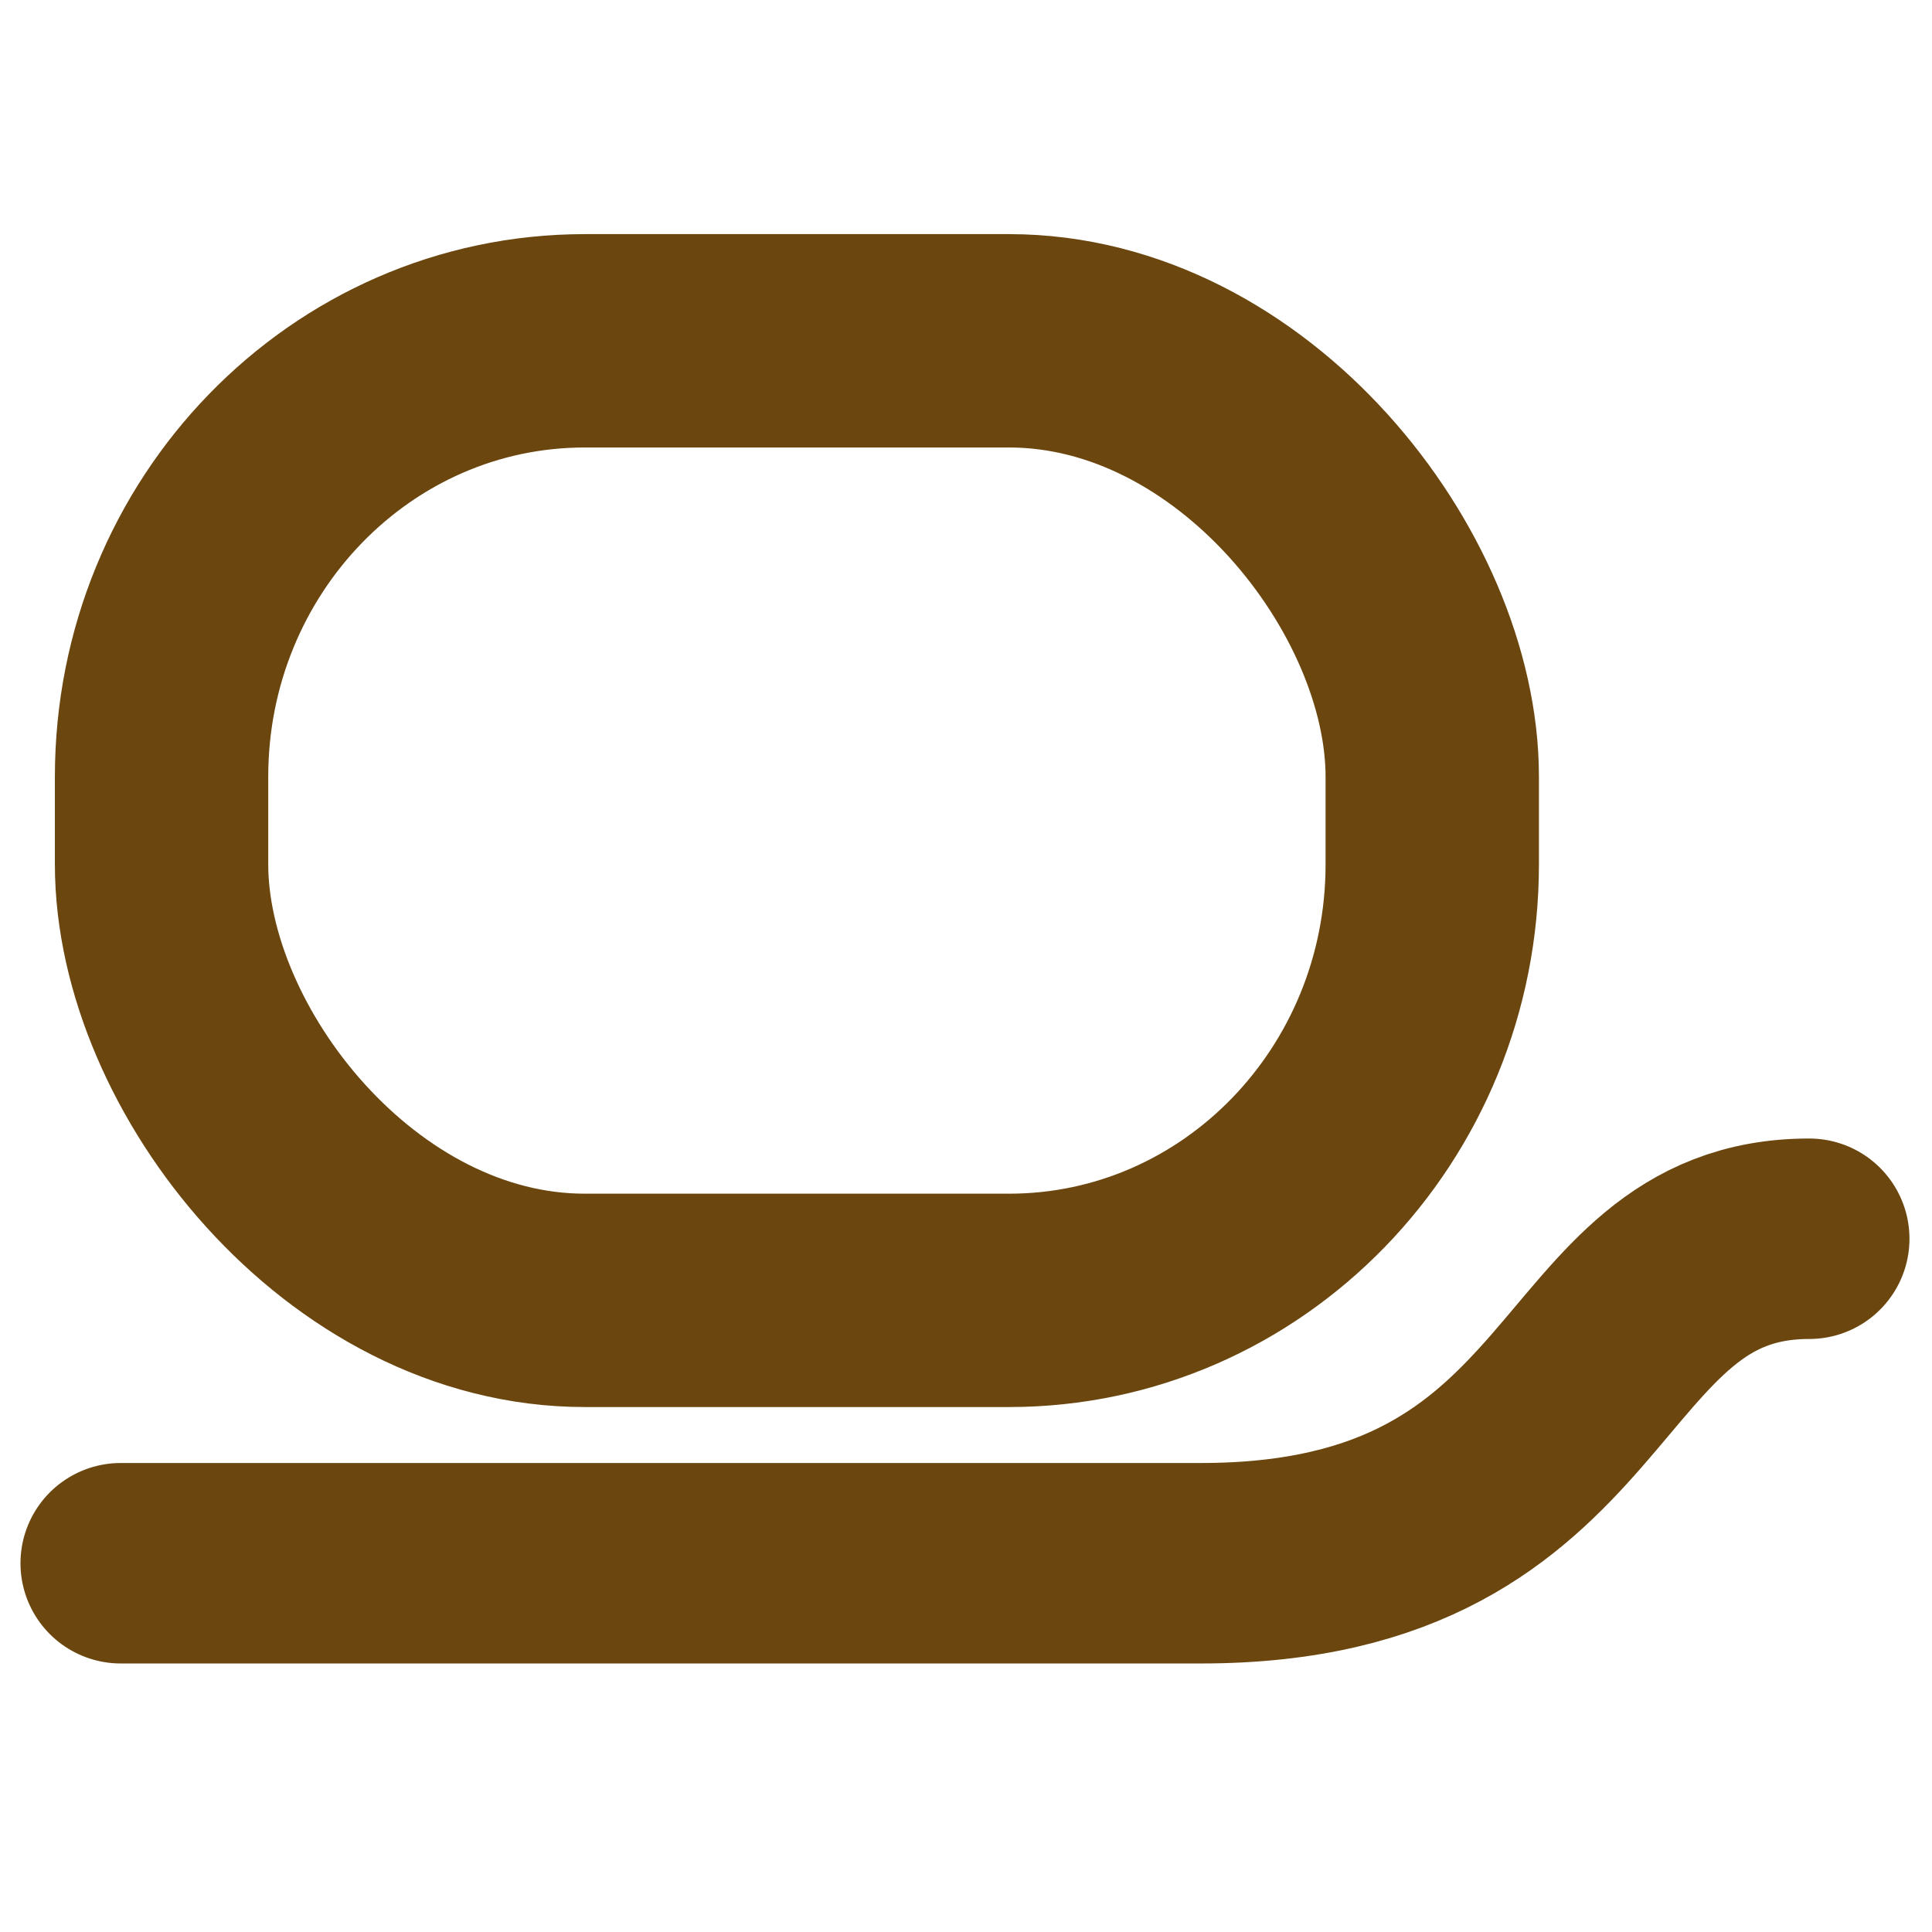 <?xml version="1.0" encoding="UTF-8" standalone="no"?>
<!-- Created with Inkscape (http://www.inkscape.org/) -->

<svg
   width="64"
   height="64"
   viewBox="0 0 16.933 16.933"
   version="1.1"
   id="svg17361"
   inkscape:version="1.1.2 (0a00cf5339, 2022-02-04)"
   sodipodi:docname="taңba-tauar.svg"
   xmlns:inkscape="http://www.inkscape.org/namespaces/inkscape"
   xmlns:sodipodi="http://sodipodi.sourceforge.net/DTD/sodipodi-0.dtd"
   xmlns="http://www.w3.org/2000/svg"
   xmlns:svg="http://www.w3.org/2000/svg">
  <sodipodi:namedview
     id="namedview17363"
     pagecolor="#ffffff"
     bordercolor="#666666"
     borderopacity="1.0"
     inkscape:pageshadow="2"
     inkscape:pageopacity="0.0"
     inkscape:pagecheckerboard="0"
     inkscape:document-units="mm"
     showgrid="false"
     inkscape:zoom="1.1789508"
     inkscape:cx="202.72262"
     inkscape:cy="21.629401"
     inkscape:window-width="1600"
     inkscape:window-height="848"
     inkscape:window-x="0"
     inkscape:window-y="0"
     inkscape:window-maximized="1"
     inkscape:current-layer="layer1"
     units="px" />
  <defs
     id="defs17358" />
  <g
     inkscape:label="Layer 1"
     inkscape:groupmode="layer"
     id="layer1">
    <path
       d="M 0,0 H 16.933 V 16.933 H 0 Z"
       style="display:inline;fill:none;stroke-width:0.187"
       id="path1179-4"
       inkscape:connector-curvature="0" />
    <path
       style="display:inline;fill:none;stroke:#6b470f;stroke-width:1.757;stroke-linecap:round;stroke-linejoin:miter;stroke-miterlimit:4;stroke-dasharray:none;stroke-opacity:1"
       d="m 1.058,13.701 h 9.468 c 3.561,0 3.203,-2.844 5.331,-2.844"
       id="path5828-3-04"
       inkscape:connector-curvature="0"
       sodipodi:nodetypes="csc" />
    <rect
       style="display:inline;fill:none;fill-rule:evenodd;stroke:#6b470f;stroke-width:1.87;stroke-linecap:round;stroke-miterlimit:4;stroke-dasharray:none;stroke-opacity:1"
       id="rect15340"
       width="11.137"
       height="8.41"
       x="1.416"
       y="2.987"
       ry="3.821"
       rx="3.709" />
  </g>
</svg>
